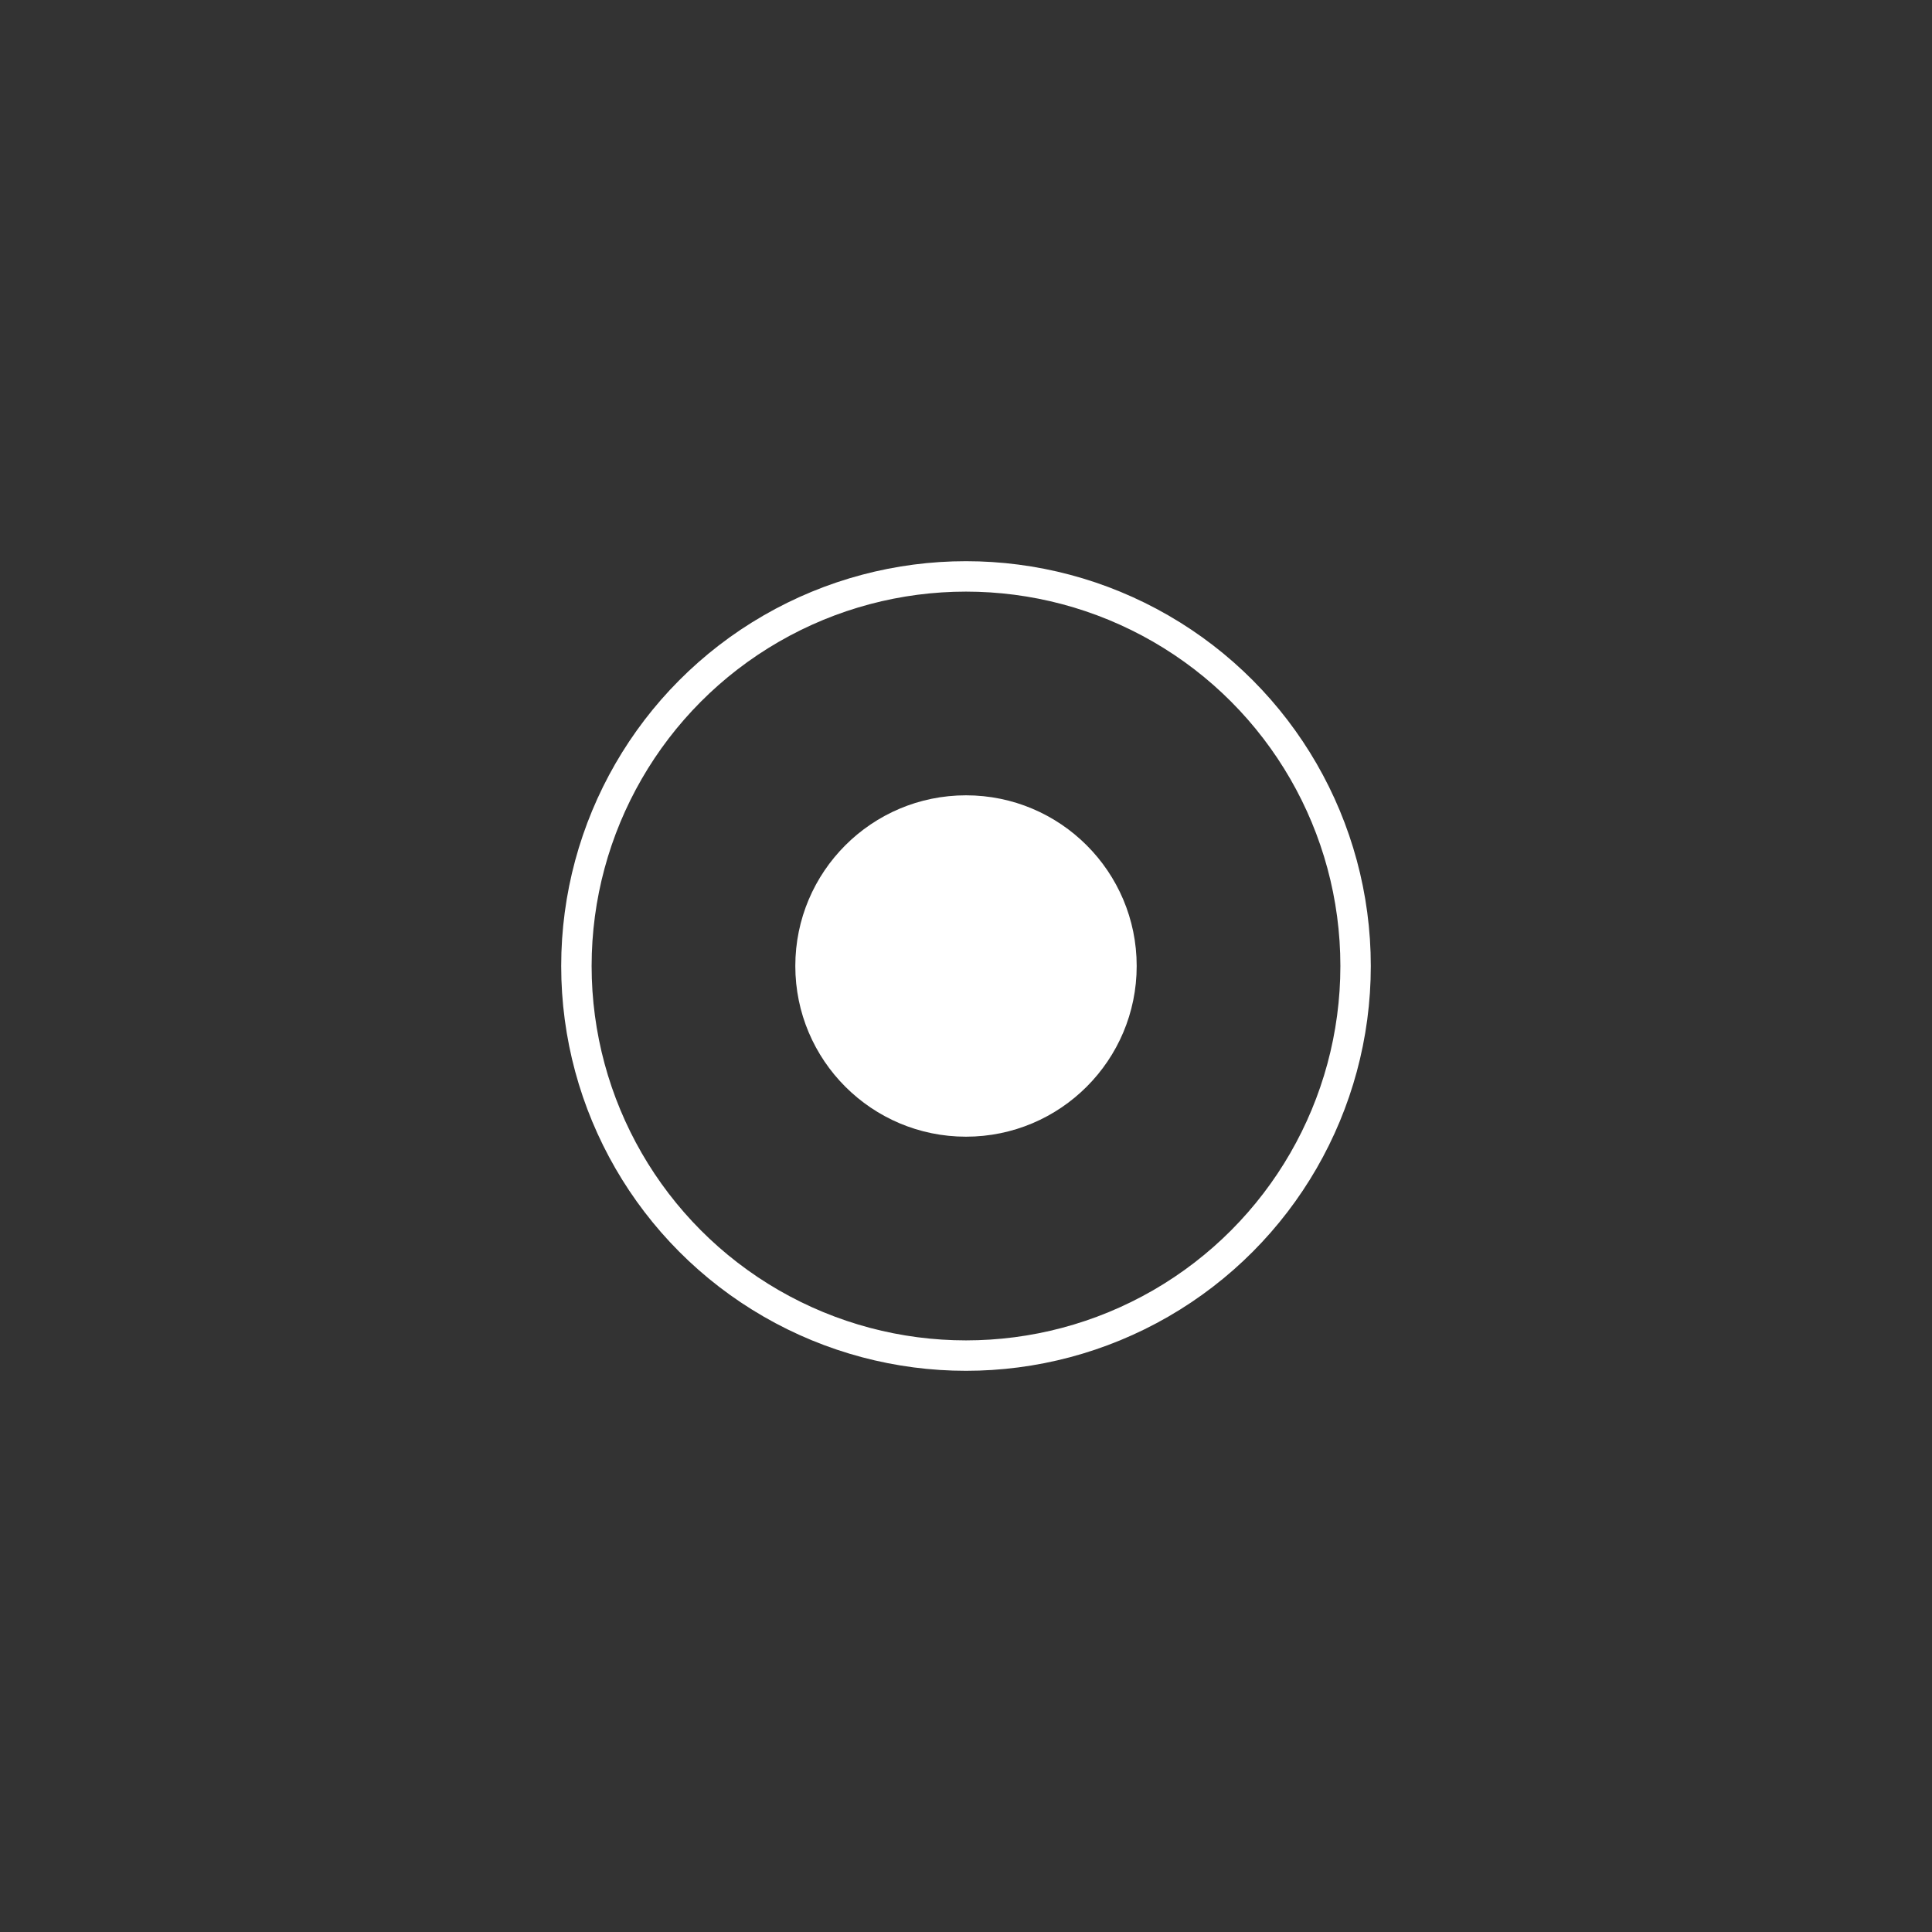 <?xml version="1.0" encoding="UTF-8" standalone="no"?>
<!-- Created with Inkscape (http://www.inkscape.org/) -->

<svg
   width="48"
   height="48"
   viewBox="0 0 12.7 12.7"
   version="1.1"
   id="svg6050"
   inkscape:version="1.2 (dc2aedaf03, 2022-05-15)"
   sodipodi:docname="GeneralCursor.svg"
   xmlns:inkscape="http://www.inkscape.org/namespaces/inkscape"
   xmlns:sodipodi="http://sodipodi.sourceforge.net/DTD/sodipodi-0.dtd"
   xmlns="http://www.w3.org/2000/svg"
   xmlns:svg="http://www.w3.org/2000/svg">
  <rect x="0" y="0" width="12.7" height="12.7" fill="#333333" stroke="none"/>
  <sodipodi:namedview
     id="namedview6052"
     pagecolor="#505050"
     bordercolor="#eeeeee"
     borderopacity="1"
     inkscape:showpageshadow="0"
     inkscape:pageopacity="0"
     inkscape:pagecheckerboard="0"
     inkscape:deskcolor="#505050"
     inkscape:document-units="mm"
     showgrid="false"
     inkscape:zoom="12.500449"
     inkscape:cx="24.079135"
     inkscape:cy="28.718969"
     inkscape:window-width="1920"
     inkscape:window-height="1057"
     inkscape:window-x="1912"
     inkscape:window-y="-8"
     inkscape:window-maximized="1"
     inkscape:current-layer="layer1" />
  <defs
     id="defs6047" />
  <g
     inkscape:label="Warstwa 1"
     inkscape:groupmode="layer"
     id="layer1">
    <circle
       style="fill:#ffffff;fill-opacity:1;stroke:none;stroke-width:4.2"
       id="path9855"
       cx="6.35"
       cy="6.35"
       r="1.122" />
    <circle
       style="fill:none;fill-opacity:1;stroke:#ffffff;stroke-width:0.2;stroke-opacity:1;stroke-dasharray:none"
       id="circle10117"
       cx="6.35"
       cy="6.35"
       r="2.561" />
  </g>
</svg>
